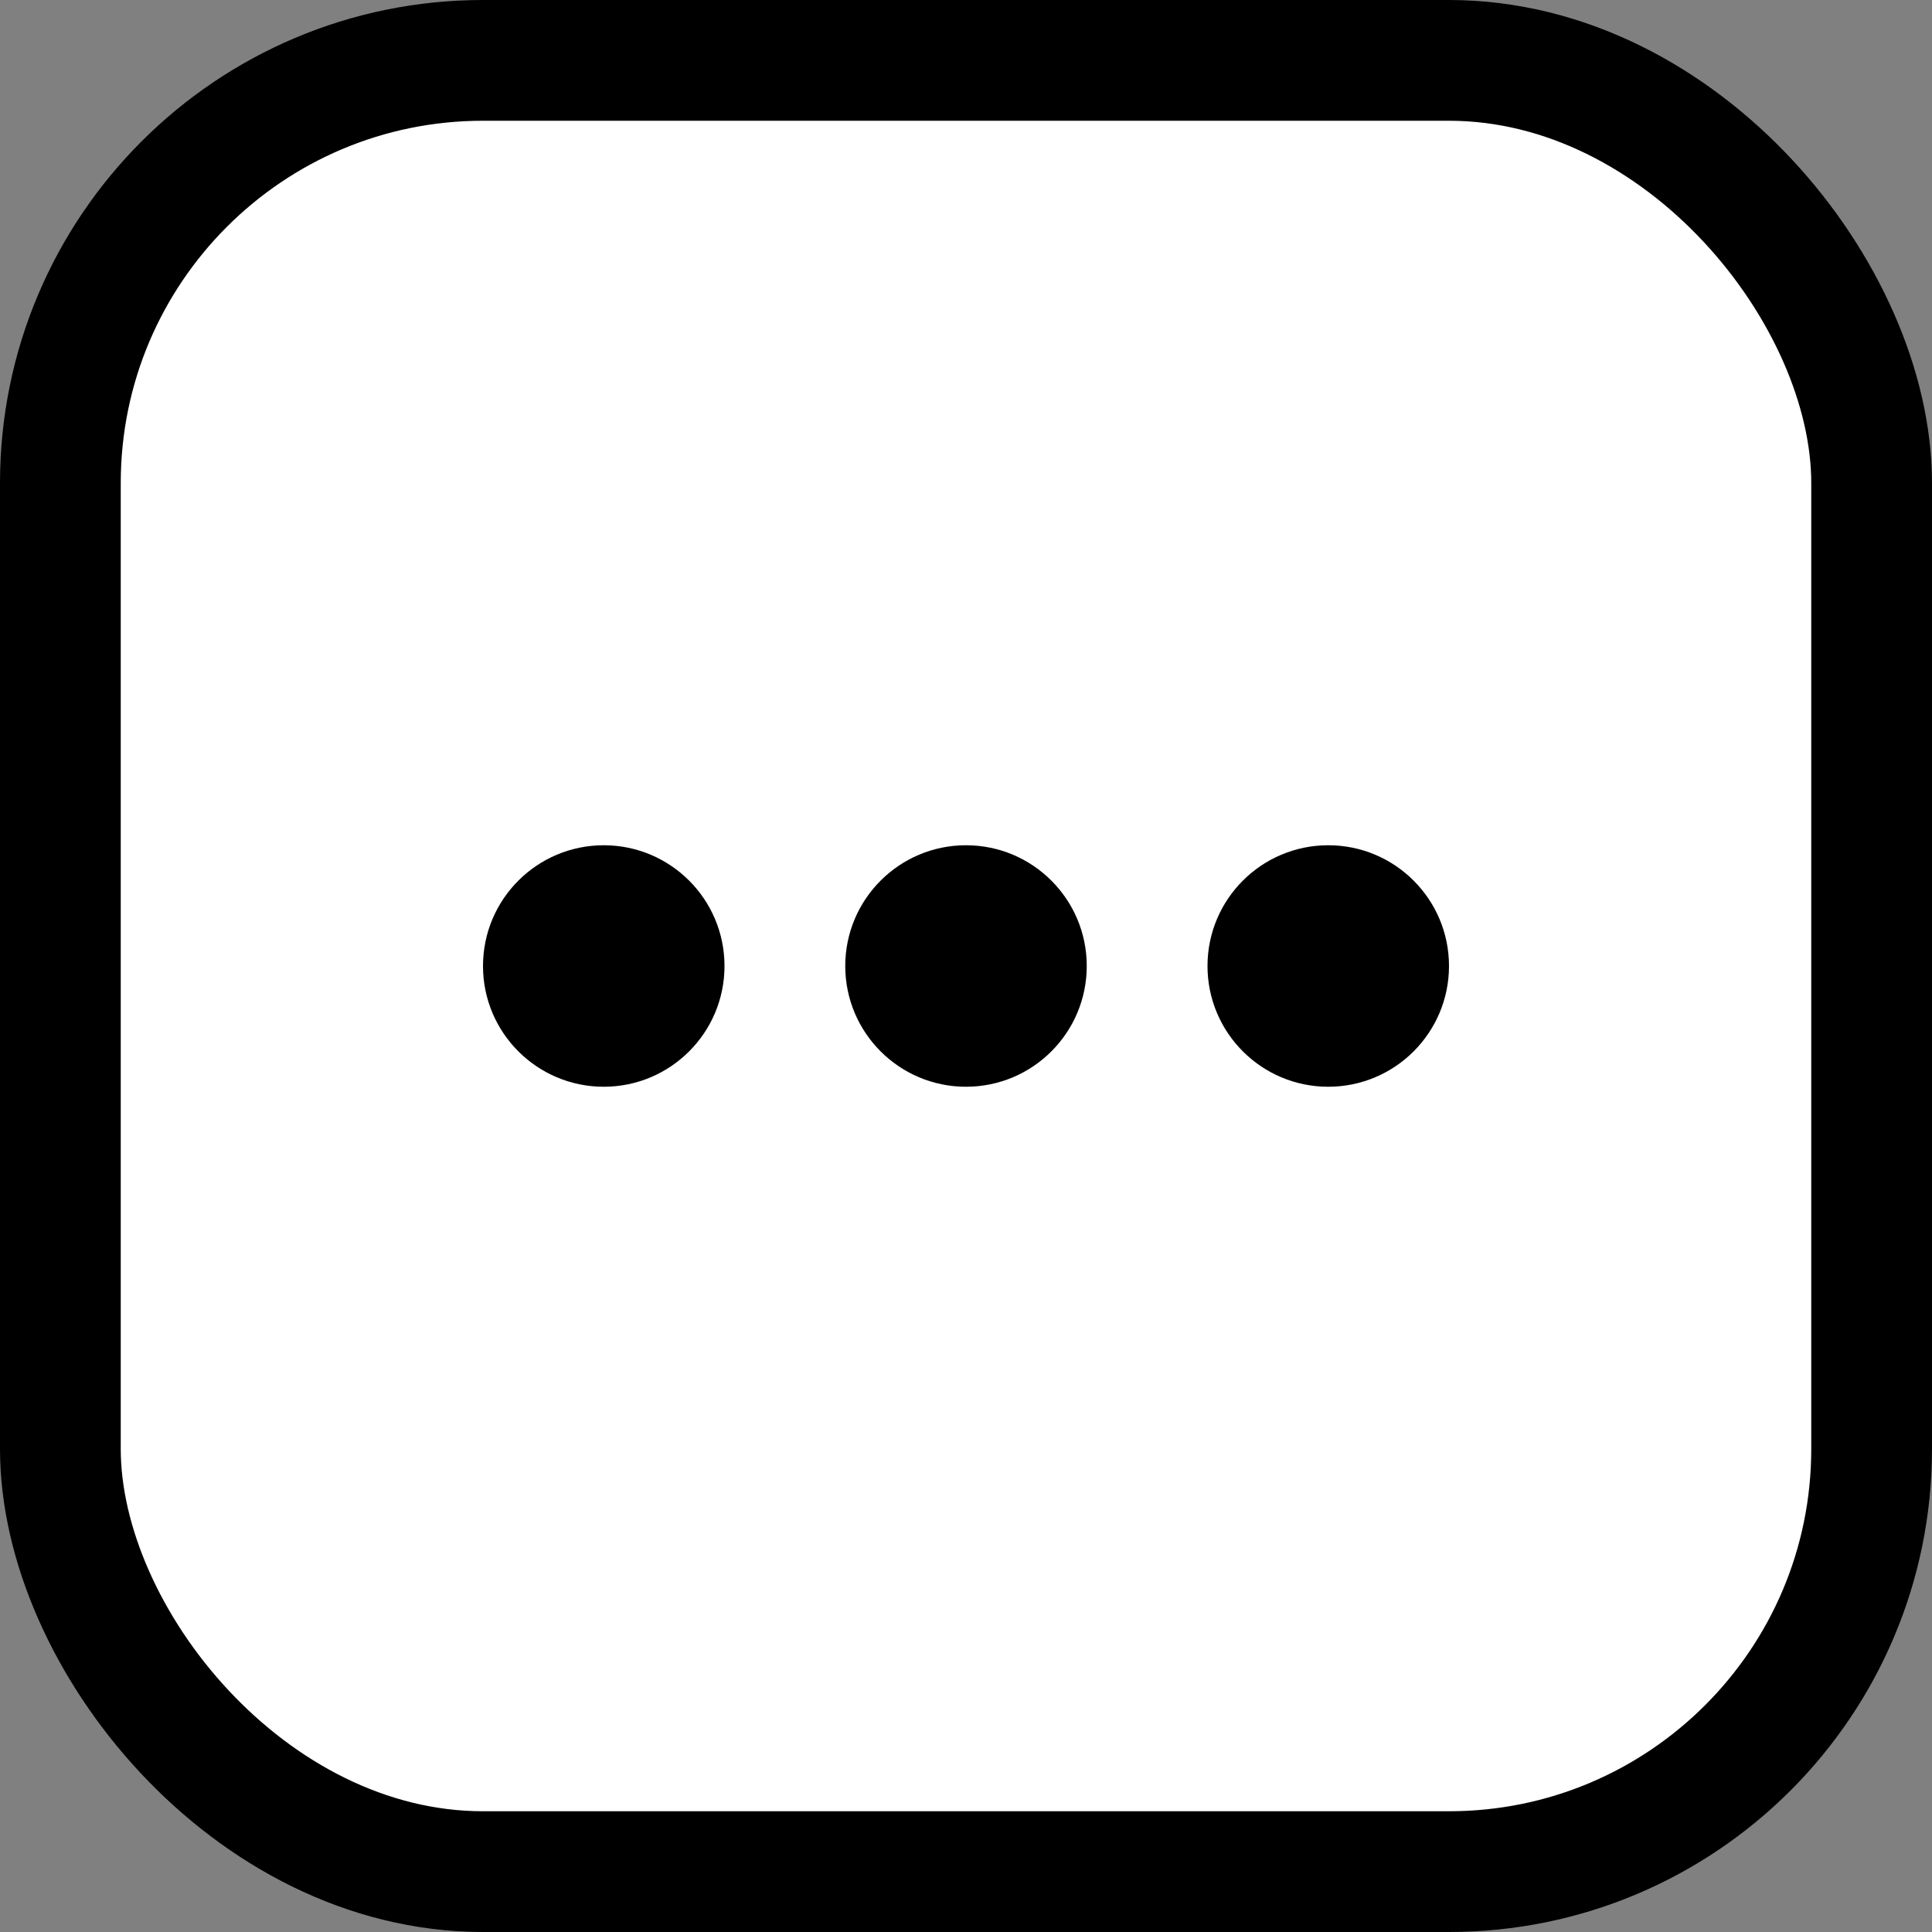 <svg xmlns="http://www.w3.org/2000/svg" fill="none" viewBox="0 0 16 16"><rect x="0" y="0" width="16" height="16" fill="#808080" stroke="none"/><rect width="15" height="15" x=".5" y=".5" fill="#fff" stroke="currentColor" rx="3.5"/><circle cx="5" cy="8" r="1" fill="currentColor"/><circle cx="8" cy="8" r="1" fill="currentColor"/><circle cx="11" cy="8" r="1" fill="currentColor"/></svg>
